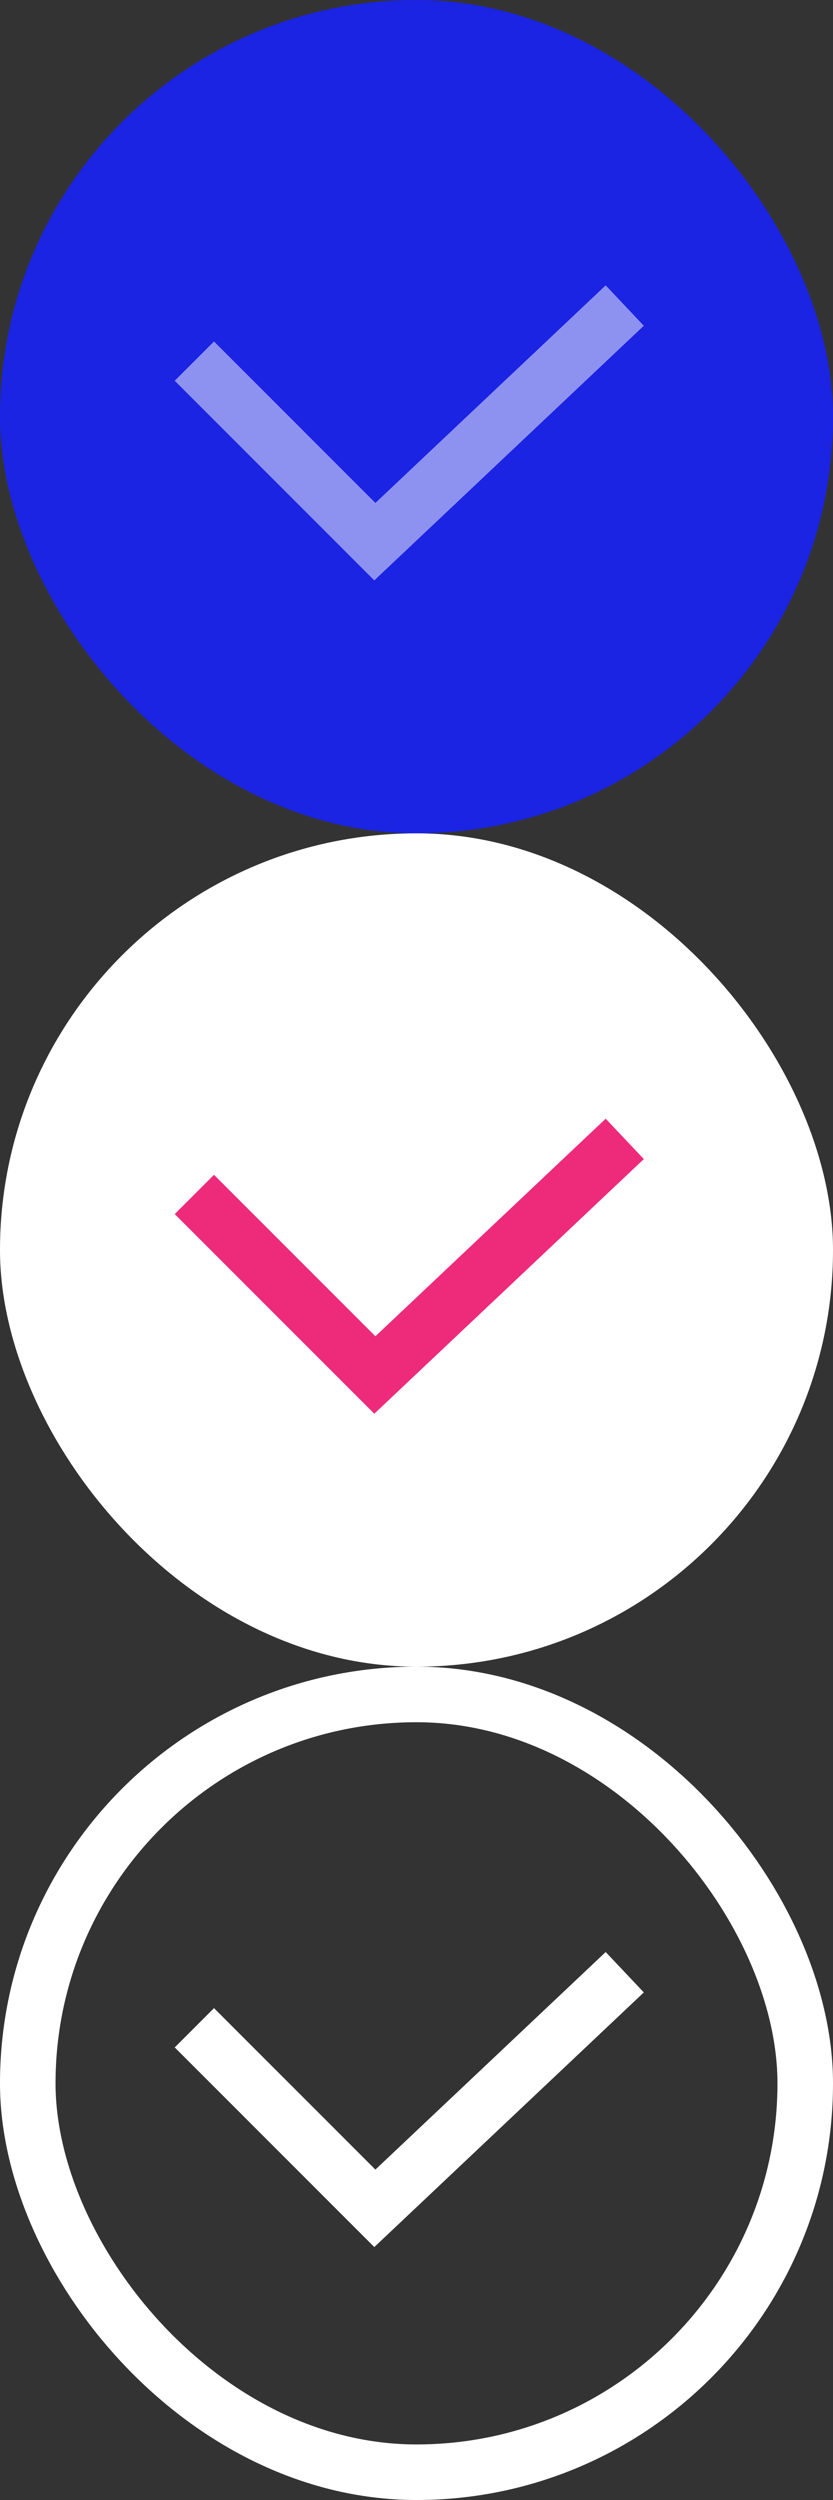 <svg width="30" height="90" viewBox="0 0 30 90" fill="none" xmlns="http://www.w3.org/2000/svg">
<rect x="0" y="0" width="30" height="90" fill="#333333" stroke="none"/>
<rect width="30" height="30" rx="15" fill="#1B24E2"/>
<path d="M7 13L13.5 19.5L22.5 11" stroke="white" stroke-opacity="0.5" stroke-width="2"/>
<rect y="30" width="30" height="30" rx="15" fill="white"/>
<path d="M7 43L13.5 49.5L22.5 41" stroke="#EE2A7B" stroke-width="2"/>
<path d="M7 73L13.5 79.5L22.5 71" stroke="white" stroke-width="2"/>
<rect x="1" y="61" width="28" height="28" rx="14" stroke="white" stroke-width="2"/>
</svg>
